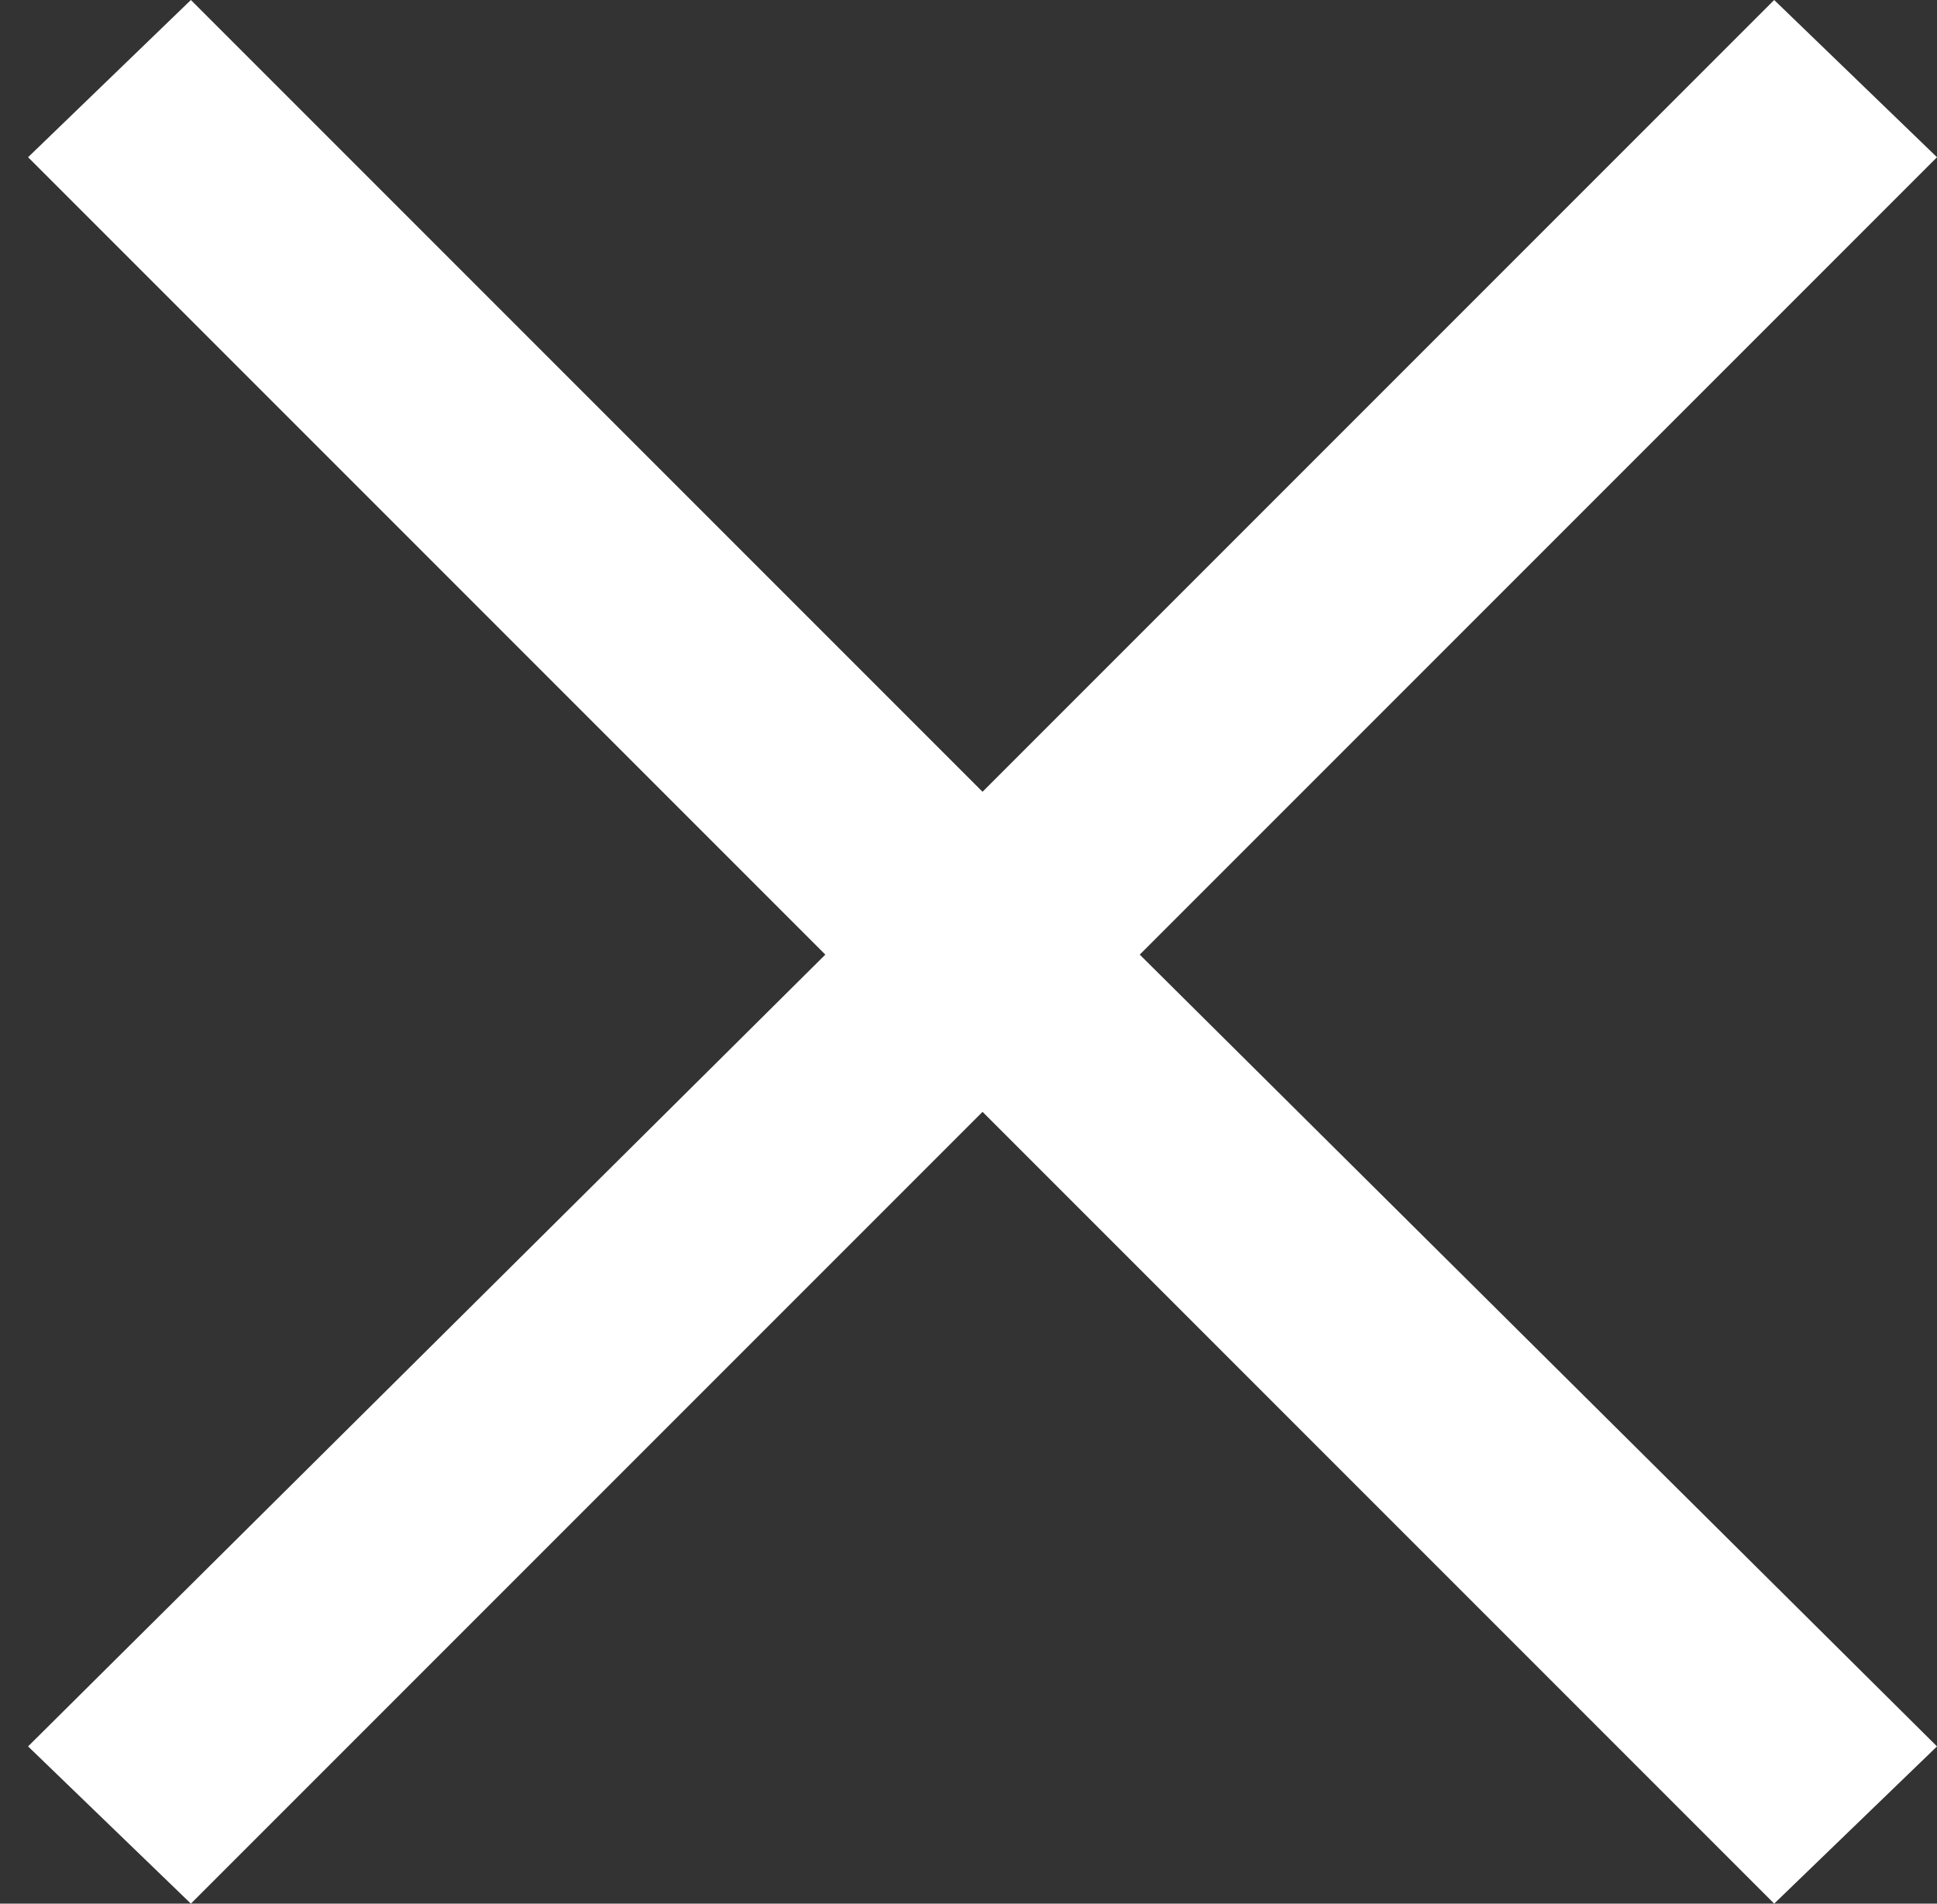 <?xml version="1.0" encoding="utf-8"?>
<!-- Generator: Adobe Illustrator 22.0.0, SVG Export Plug-In . SVG Version: 6.00 Build 0)  -->
<svg version="1.1" id="图层_1" xmlns="http://www.w3.org/2000/svg" xmlns:xlink="http://www.w3.org/1999/xlink" x="0px" y="0px"
	 viewBox="0 0 34.5 33.9" style="enable-background:new 0 0 34.5 33.9;" xml:space="preserve">
<rect x="0" y="0" width="34.5" height="33.9" fill="#333333" stroke="none"/>
<style type="text/css">
	.st0{fill-rule:evenodd;clip-rule:evenodd;fill:#ffffff;}
</style>
<g>
	<g>
		<polygon class="st0" points="34.5,31.1 20.3,17 34.5,2.8 31.6,0 17.5,14.1 3.4,0 0.5,2.8 14.7,17 0.5,31.1 3.4,33.9 17.5,19.8
			31.6,33.9 		"/>
	</g>
</g>
</svg>
